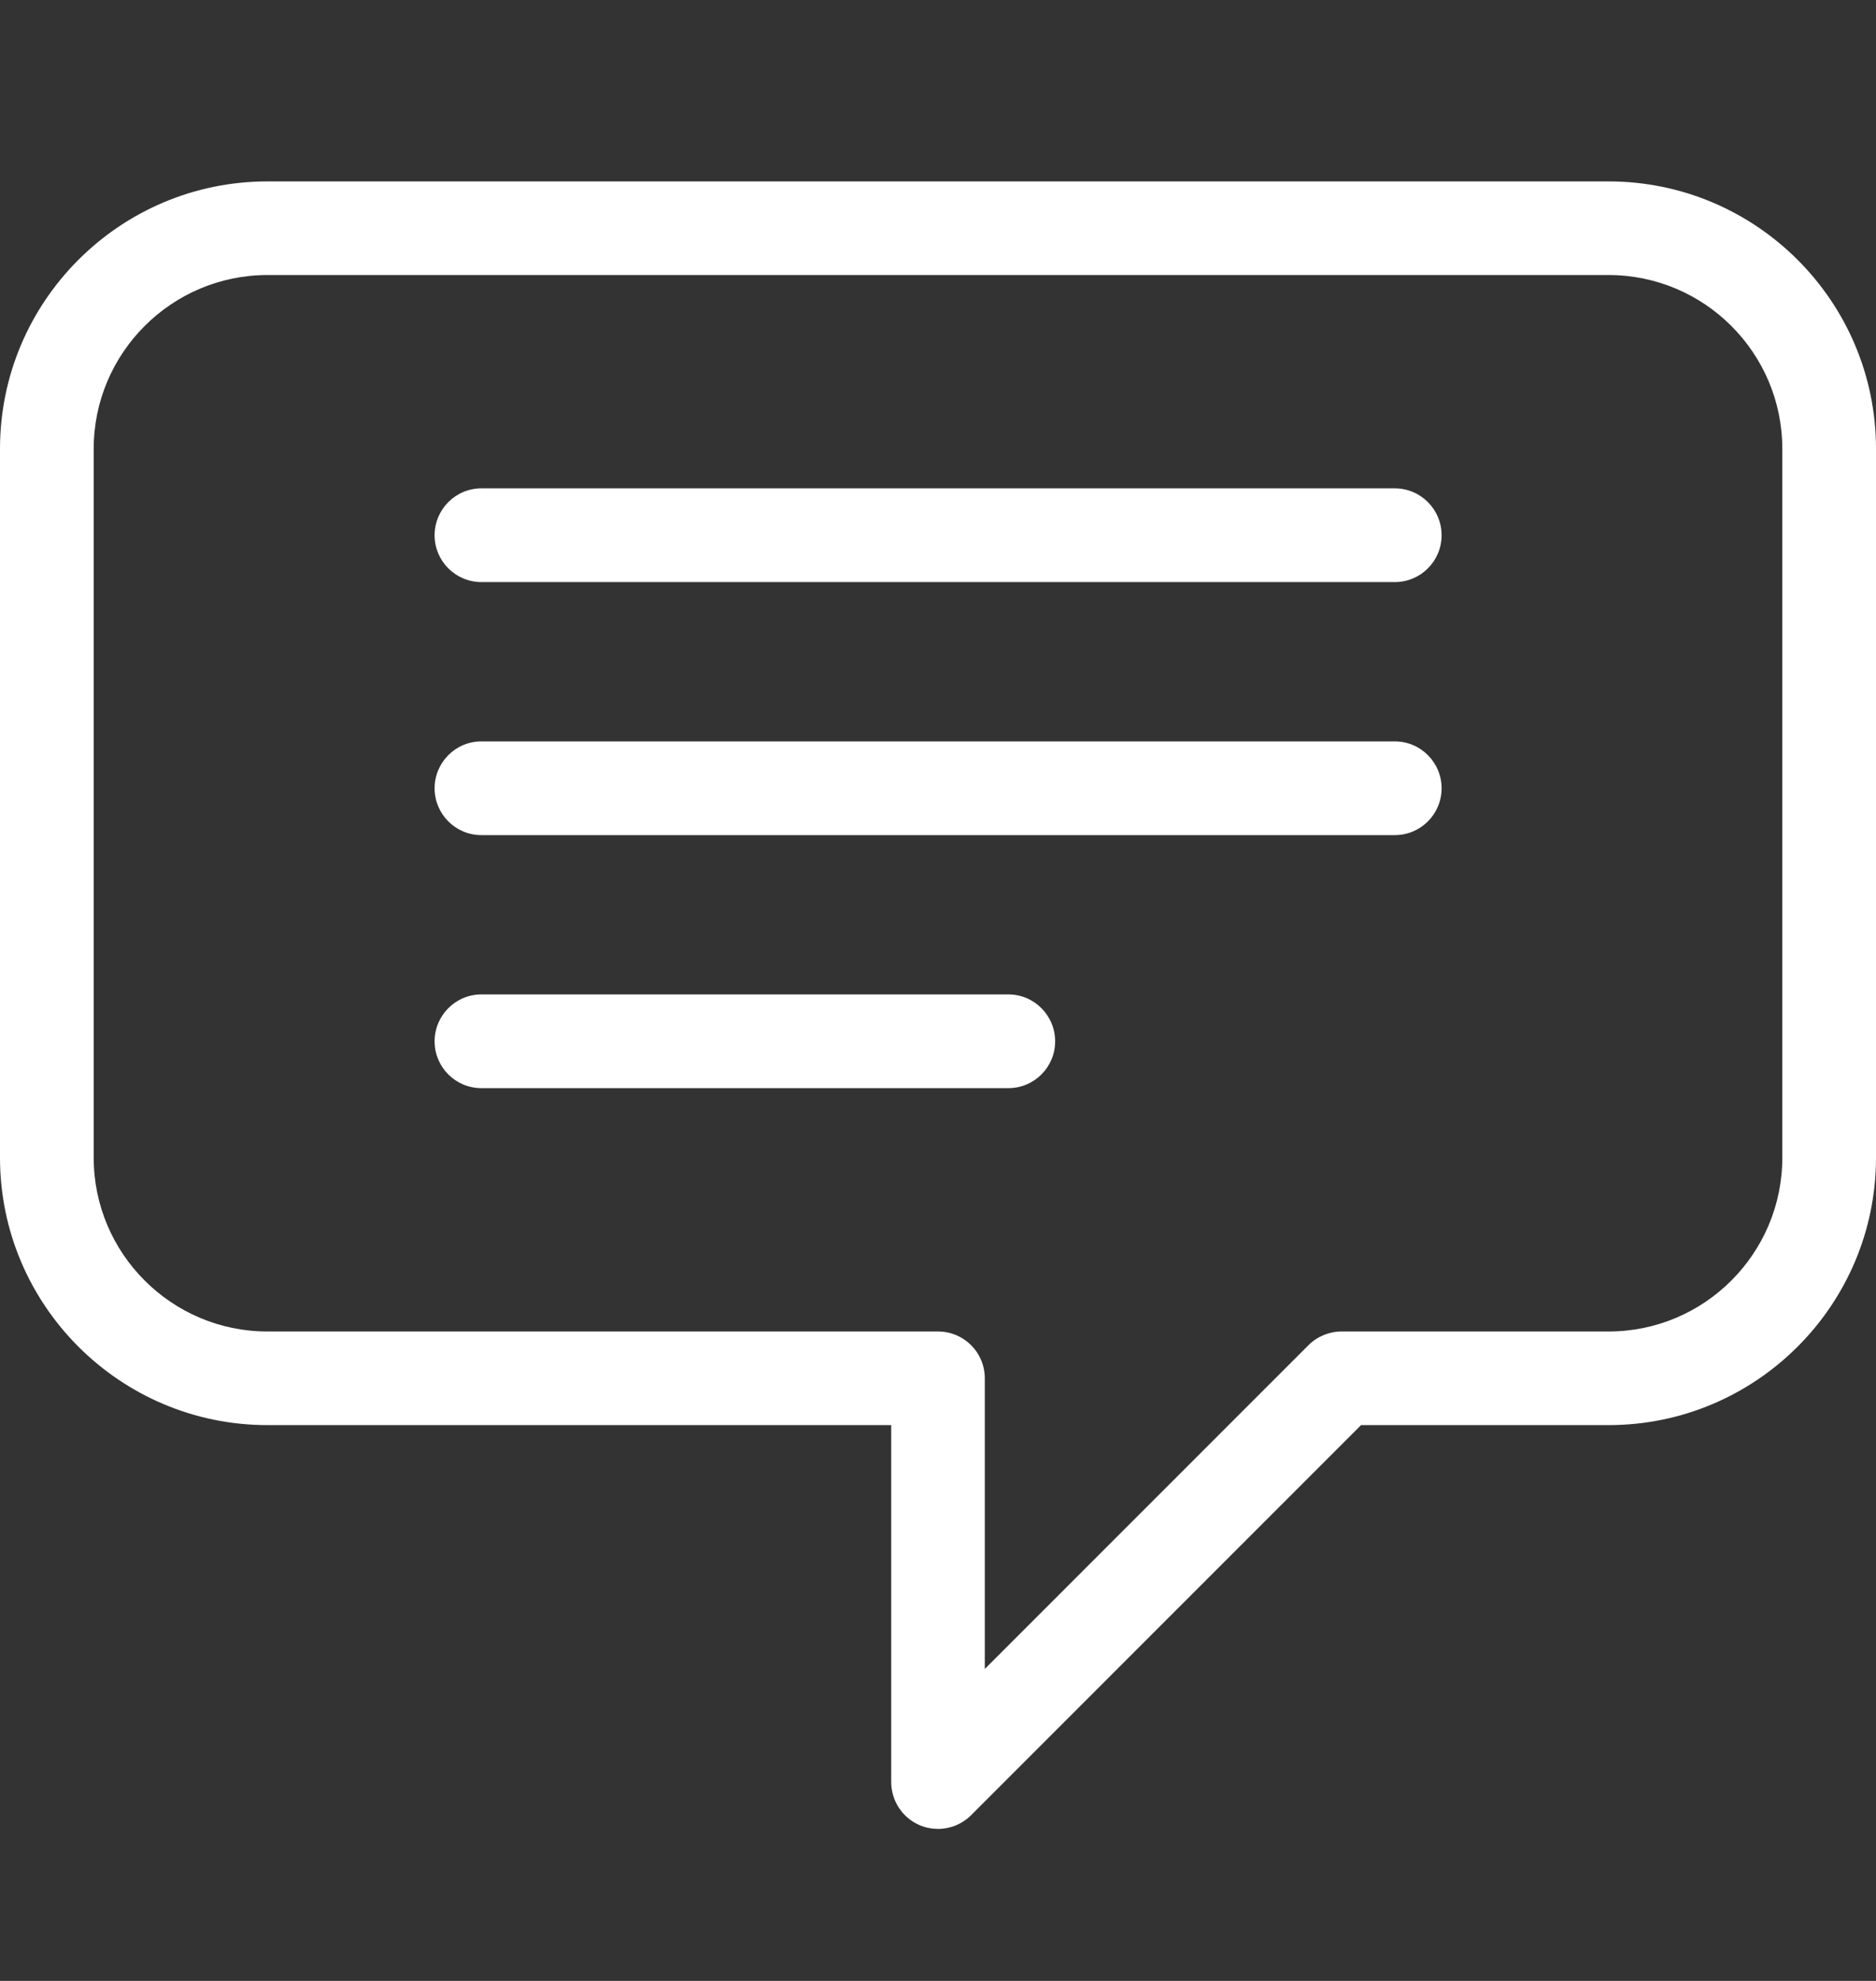 <svg width="18" height="19" viewBox="0 0 18 19" fill="none" xmlns="http://www.w3.org/2000/svg">
<rect x="0" y="0" width="18" height="19" fill="#333333" stroke="none"/>
<path d="M17.551 10.423C17.799 10.423 18 10.222 18 9.973V4.305C18 2.89 16.849 1.74 15.434 1.74H2.566C1.151 1.74 0 2.89 0 4.305V11.104C0 12.518 1.151 13.669 2.566 13.669H8.551V17.092C8.551 17.274 8.66 17.438 8.828 17.508C8.884 17.531 8.942 17.542 9 17.542C9.117 17.542 9.232 17.496 9.318 17.41L13.059 13.669H15.434C16.849 13.669 18 12.518 18 11.104V9.502C18 9.254 17.799 9.053 17.551 9.053C17.303 9.053 17.101 9.254 17.101 9.502V11.104C17.101 12.023 16.354 12.771 15.434 12.771H12.873C12.754 12.771 12.639 12.818 12.555 12.902L9.449 16.008V13.22C9.449 12.971 9.248 12.771 9 12.771H2.566C1.647 12.771 0.899 12.023 0.899 11.104V4.305C0.899 3.386 1.647 2.638 2.566 2.638H15.434C16.354 2.638 17.101 3.386 17.101 4.305V9.973C17.101 10.222 17.303 10.423 17.551 10.423Z" fill="white"/>
<path d="M13.383 4.684H4.619C4.371 4.684 4.17 4.886 4.17 5.134C4.17 5.382 4.371 5.583 4.619 5.583H13.383C13.631 5.583 13.832 5.382 13.832 5.134C13.832 4.886 13.631 4.684 13.383 4.684Z" fill="white"/>
<path d="M13.832 7.561C13.832 7.313 13.631 7.111 13.383 7.111H4.619C4.371 7.111 4.17 7.313 4.17 7.561C4.17 7.809 4.371 8.01 4.619 8.01H13.383C13.631 8.01 13.832 7.809 13.832 7.561Z" fill="white"/>
<path d="M4.619 9.538C4.371 9.538 4.17 9.74 4.17 9.988C4.17 10.236 4.371 10.437 4.619 10.437H9.675C9.923 10.437 10.124 10.236 10.124 9.988C10.124 9.74 9.923 9.538 9.675 9.538H4.619Z" fill="white"/>
</svg>
